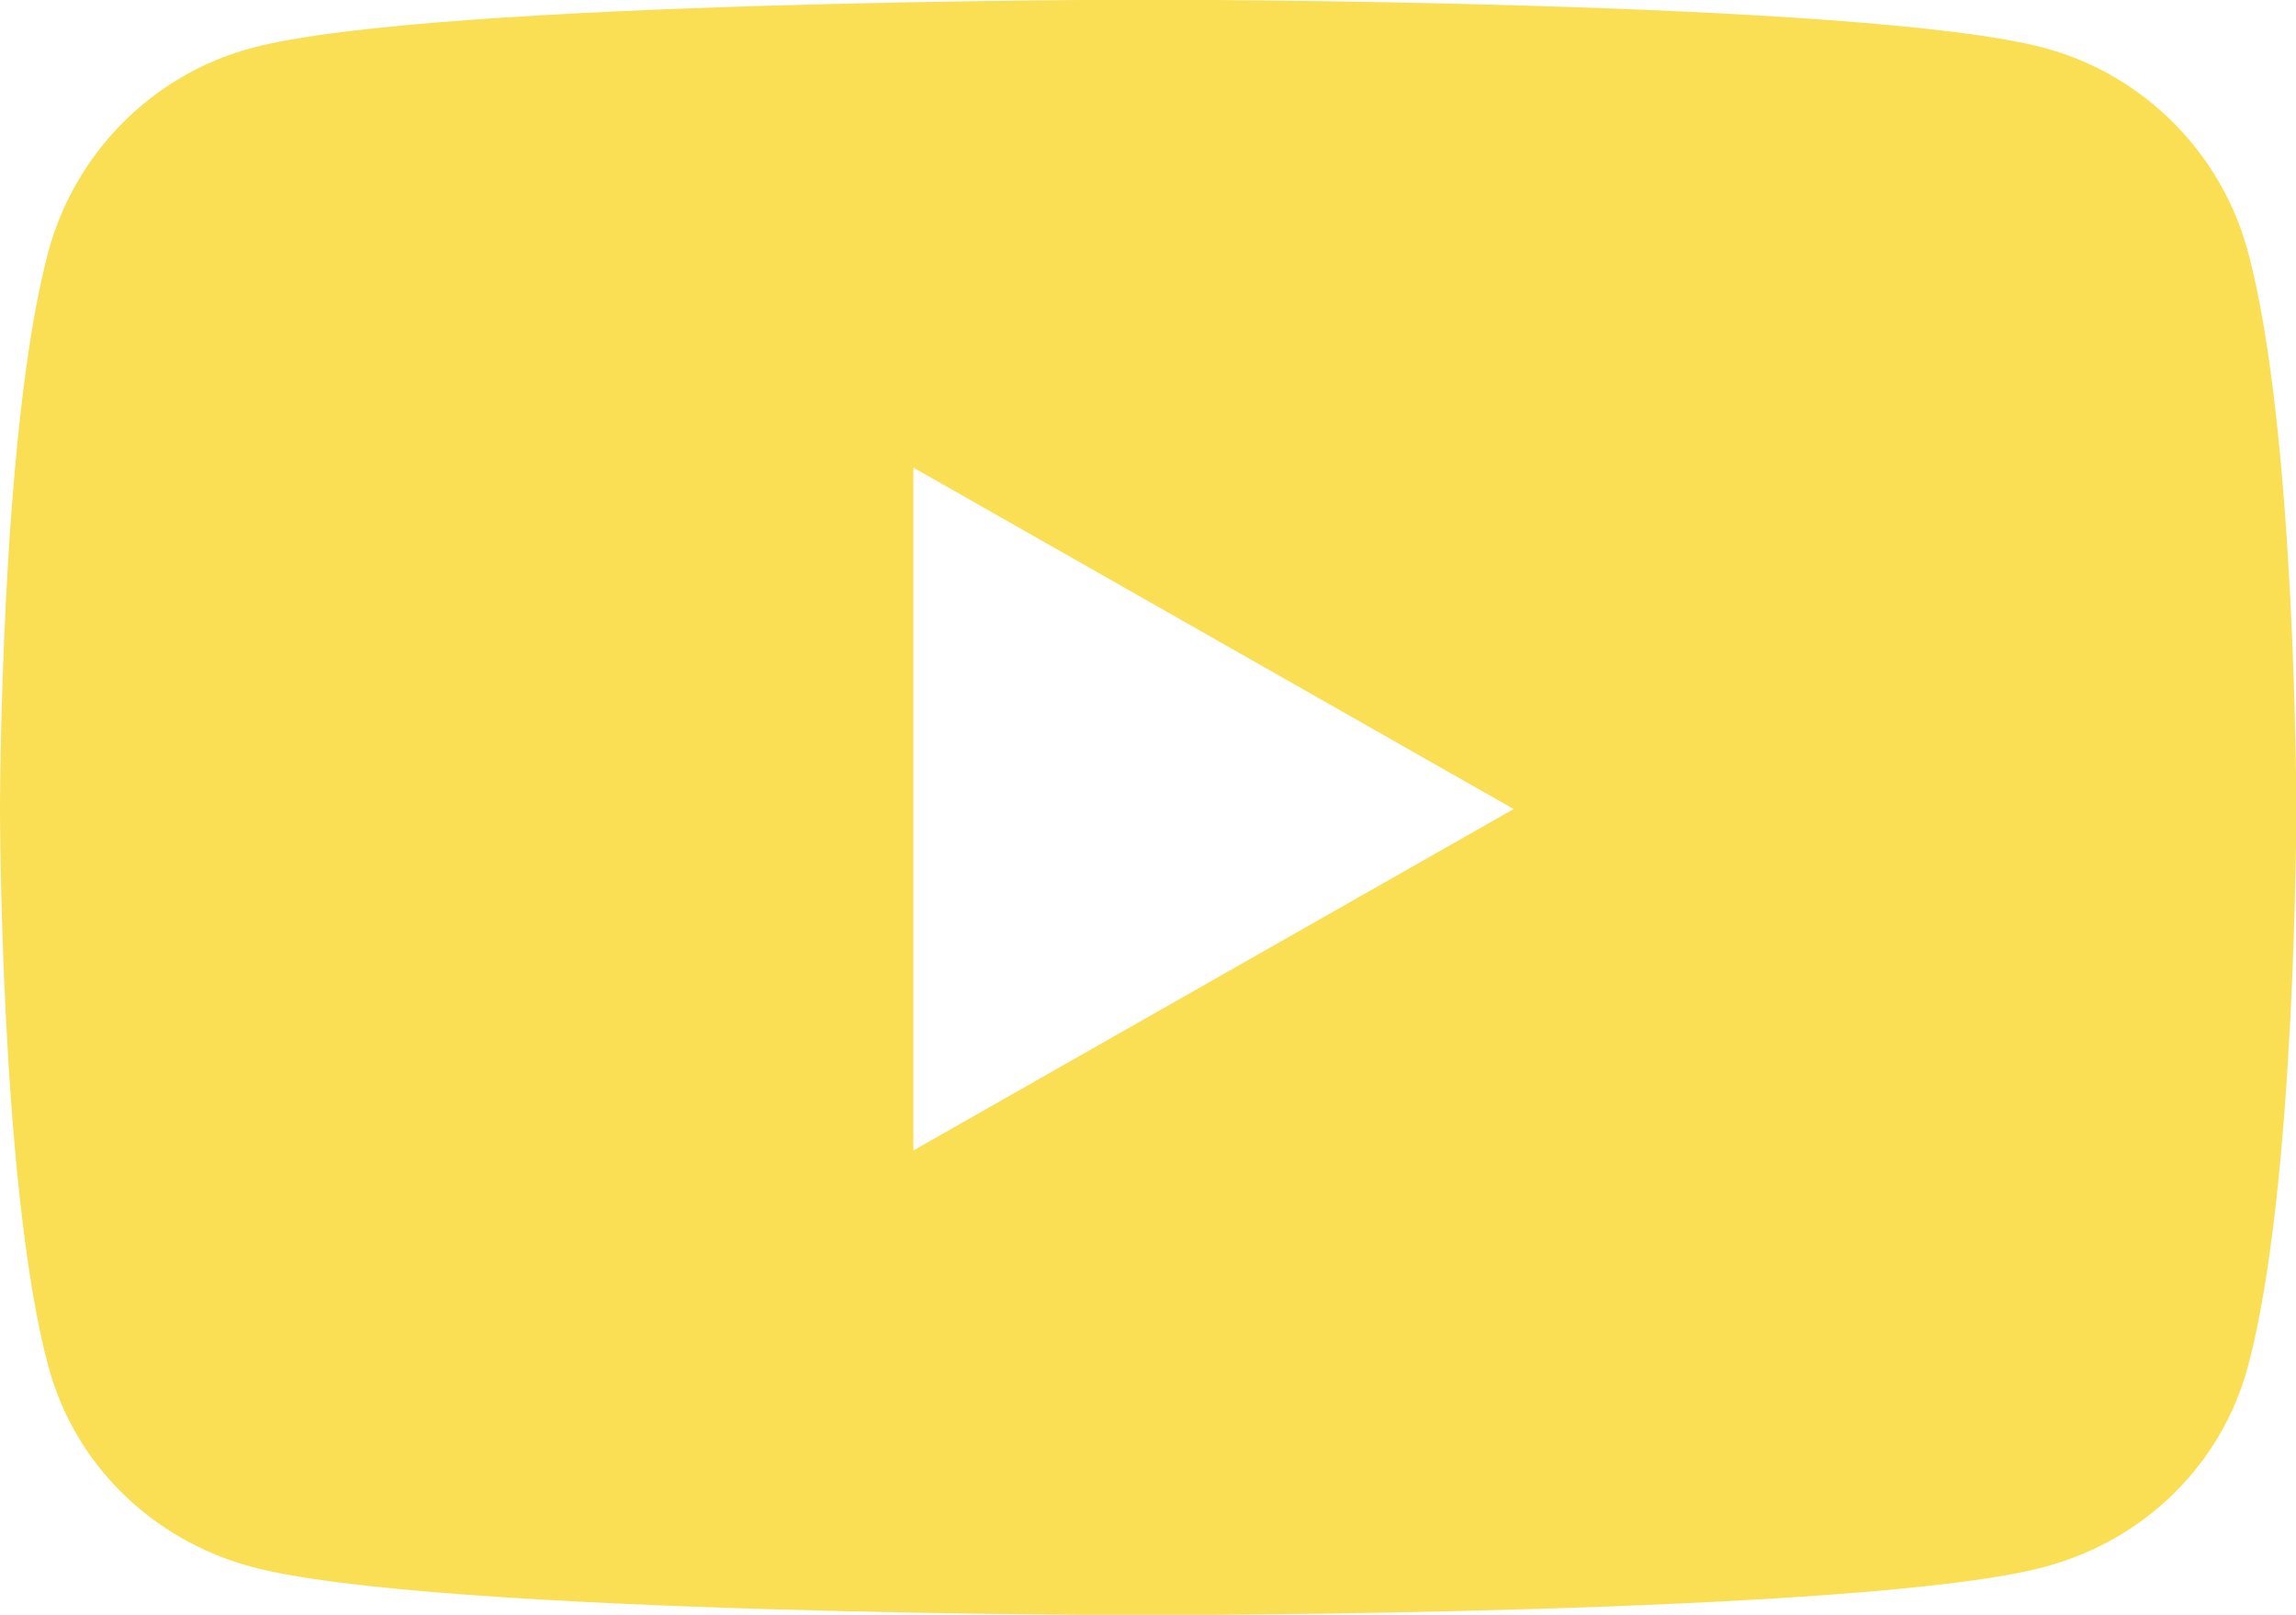 <?xml version="1.0" encoding="UTF-8"?><svg id="Layer_1" xmlns="http://www.w3.org/2000/svg" viewBox="0 0 71.11 50"><defs><style>.cls-1{fill:#fadf54;stroke-width:0px;}</style></defs><path class="cls-1" d="m69.63,7.82c-.82-3.08-3.23-5.5-6.29-6.33-5.55-1.5-27.78-1.5-27.78-1.5,0,0-22.24,0-27.78,1.5-3.06.82-5.47,3.25-6.29,6.33C0,13.4,0,25.05,0,25.05,0,25.05,0,36.7,1.49,42.28c.82,3.08,3.23,5.4,6.29,6.23,5.55,1.5,27.78,1.5,27.78,1.5,0,0,22.24,0,27.78-1.5,3.06-.82,5.47-3.15,6.29-6.23,1.49-5.58,1.49-17.23,1.49-17.23,0,0,0-11.65-1.49-17.23Zm-41.34,27.8V14.48l18.59,10.57-18.59,10.57h0Z"/></svg>